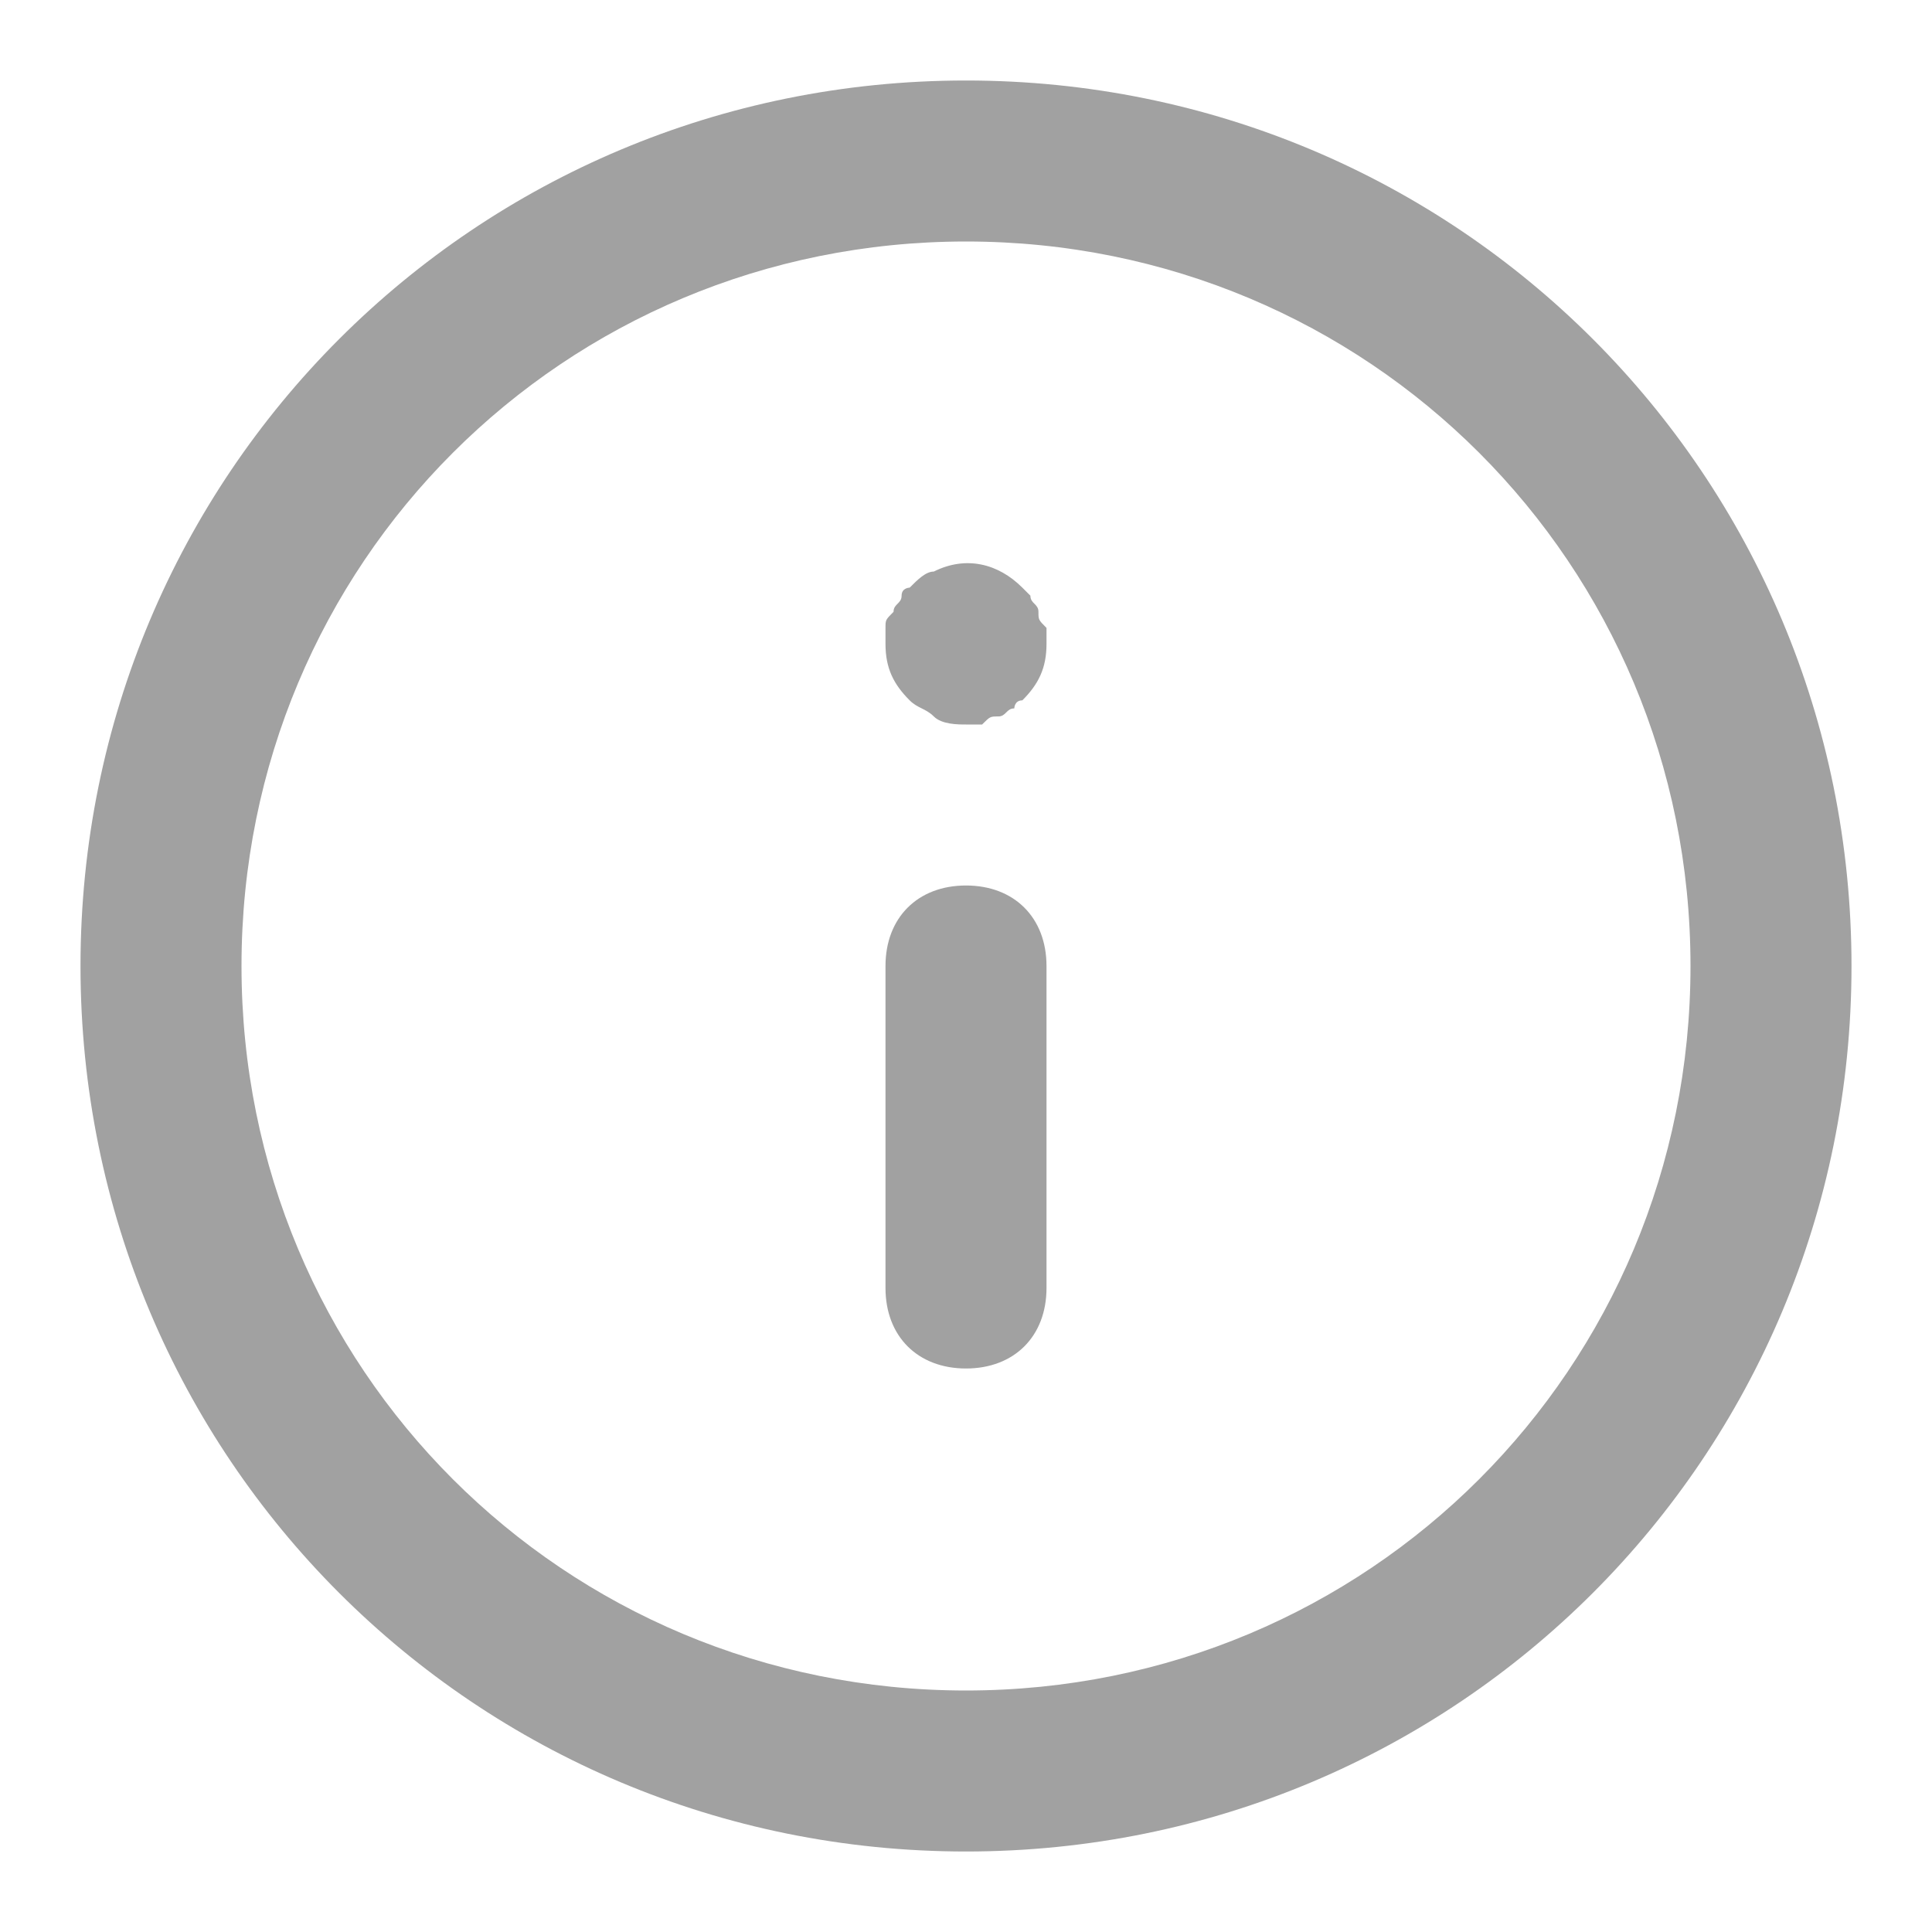 <svg version="1.1" xmlns="http://www.w3.org/2000/svg" xmlns:xlink="http://www.w3.org/1999/xlink" width="1024px" height="1024px" viewBox="0,0,256,256"><g fill="#a1a1a1" fill-rule="nonzero" stroke="none" stroke-width="1" stroke-linecap="butt" stroke-linejoin="miter" stroke-miterlimit="10" stroke-dasharray="" stroke-dashoffset="0" font-family="none" font-weight="none" font-size="none" text-anchor="none" style="mix-blend-mode: normal"><g transform="scale(0.25,0.25)"><path d="M512,981.333c-260.267,0 -469.333,-209.067 -469.333,-469.333c0,-260.267 209.067,-469.333 469.333,-469.333c260.267,0 469.333,209.067 469.333,469.333c0,260.267 -209.067,469.333 -469.333,469.333zM512,128c-213.333,0 -384,170.667 -384,384c0,213.333 170.667,384 384,384c213.333,0 384,-170.667 384,-384c0,-213.333 -170.667,-384 -384,-384z"></path><path d="M512,725.333c-25.6,0 -42.667,-17.067 -42.667,-42.667v-170.667c0,-25.6 17.067,-42.667 42.667,-42.667c25.6,0 42.667,17.067 42.667,42.667v170.667c0,25.6 -17.067,42.667 -42.667,42.667zM512,384c-4.267,0 -12.8,0 -17.067,-4.267c-4.267,-4.267 -8.533,-4.267 -12.8,-8.533c-8.533,-8.533 -12.8,-17.067 -12.8,-29.867v-8.533c0,-4.267 0,-4.267 4.267,-8.533c0,-4.267 4.267,-4.267 4.267,-8.533c0,-4.267 4.267,-4.267 4.267,-4.267c4.267,-4.267 8.533,-8.533 12.8,-8.533c17.067,-8.533 34.133,-4.267 46.933,8.533l4.267,4.267c0,4.267 4.267,4.267 4.267,8.533c0,4.267 0,4.267 4.267,8.533v8.533c0,12.8 -4.267,21.333 -12.8,29.867c-4.267,0 -4.267,4.267 -4.267,4.267c-4.267,0 -4.267,4.267 -8.533,4.267c-4.267,0 -4.267,0 -8.533,4.267z"></path></g></g></svg>